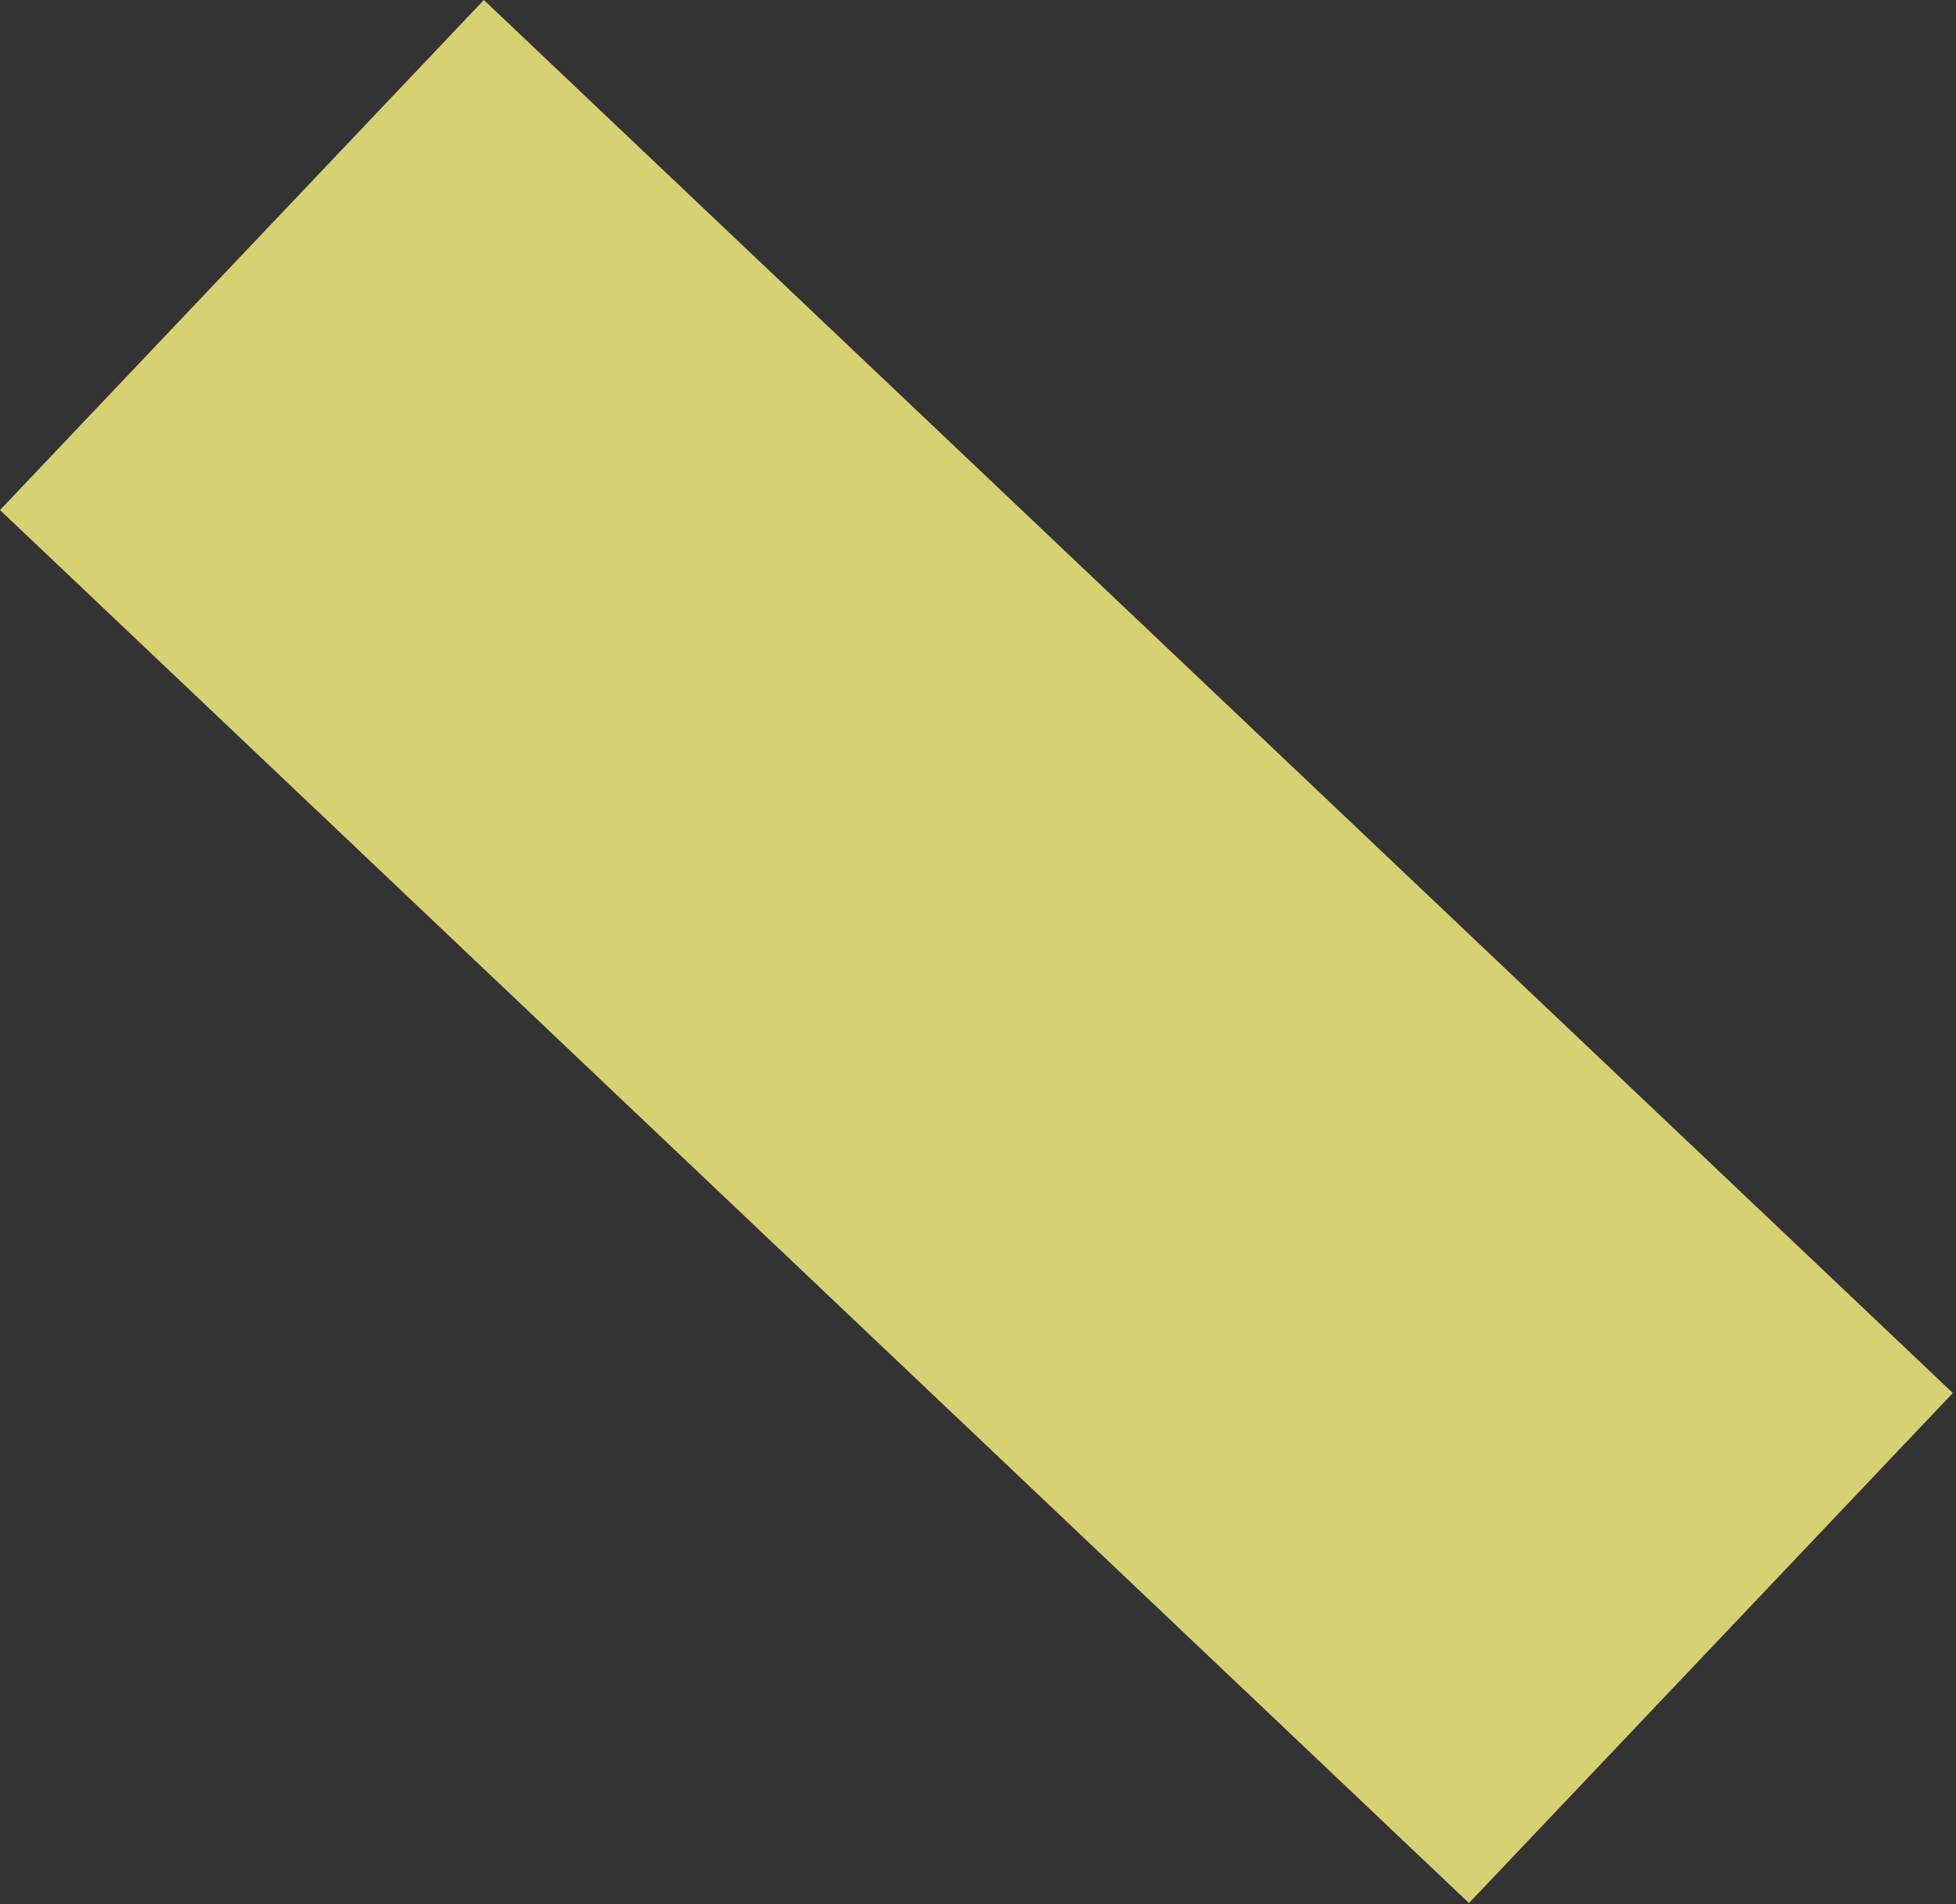 <svg width="114" height="111" viewBox="0 0 114 111" fill="none" xmlns="http://www.w3.org/2000/svg">
<rect x="0" y="0" width="114" height="111" fill="#333333" stroke="none"/>
<rect opacity="0.8" x="28.2" y="3.05176e-05" width="118" height="40.979" transform="rotate(43.485 28.2 3.05176e-05)" fill="#FFF983"/>
</svg>
